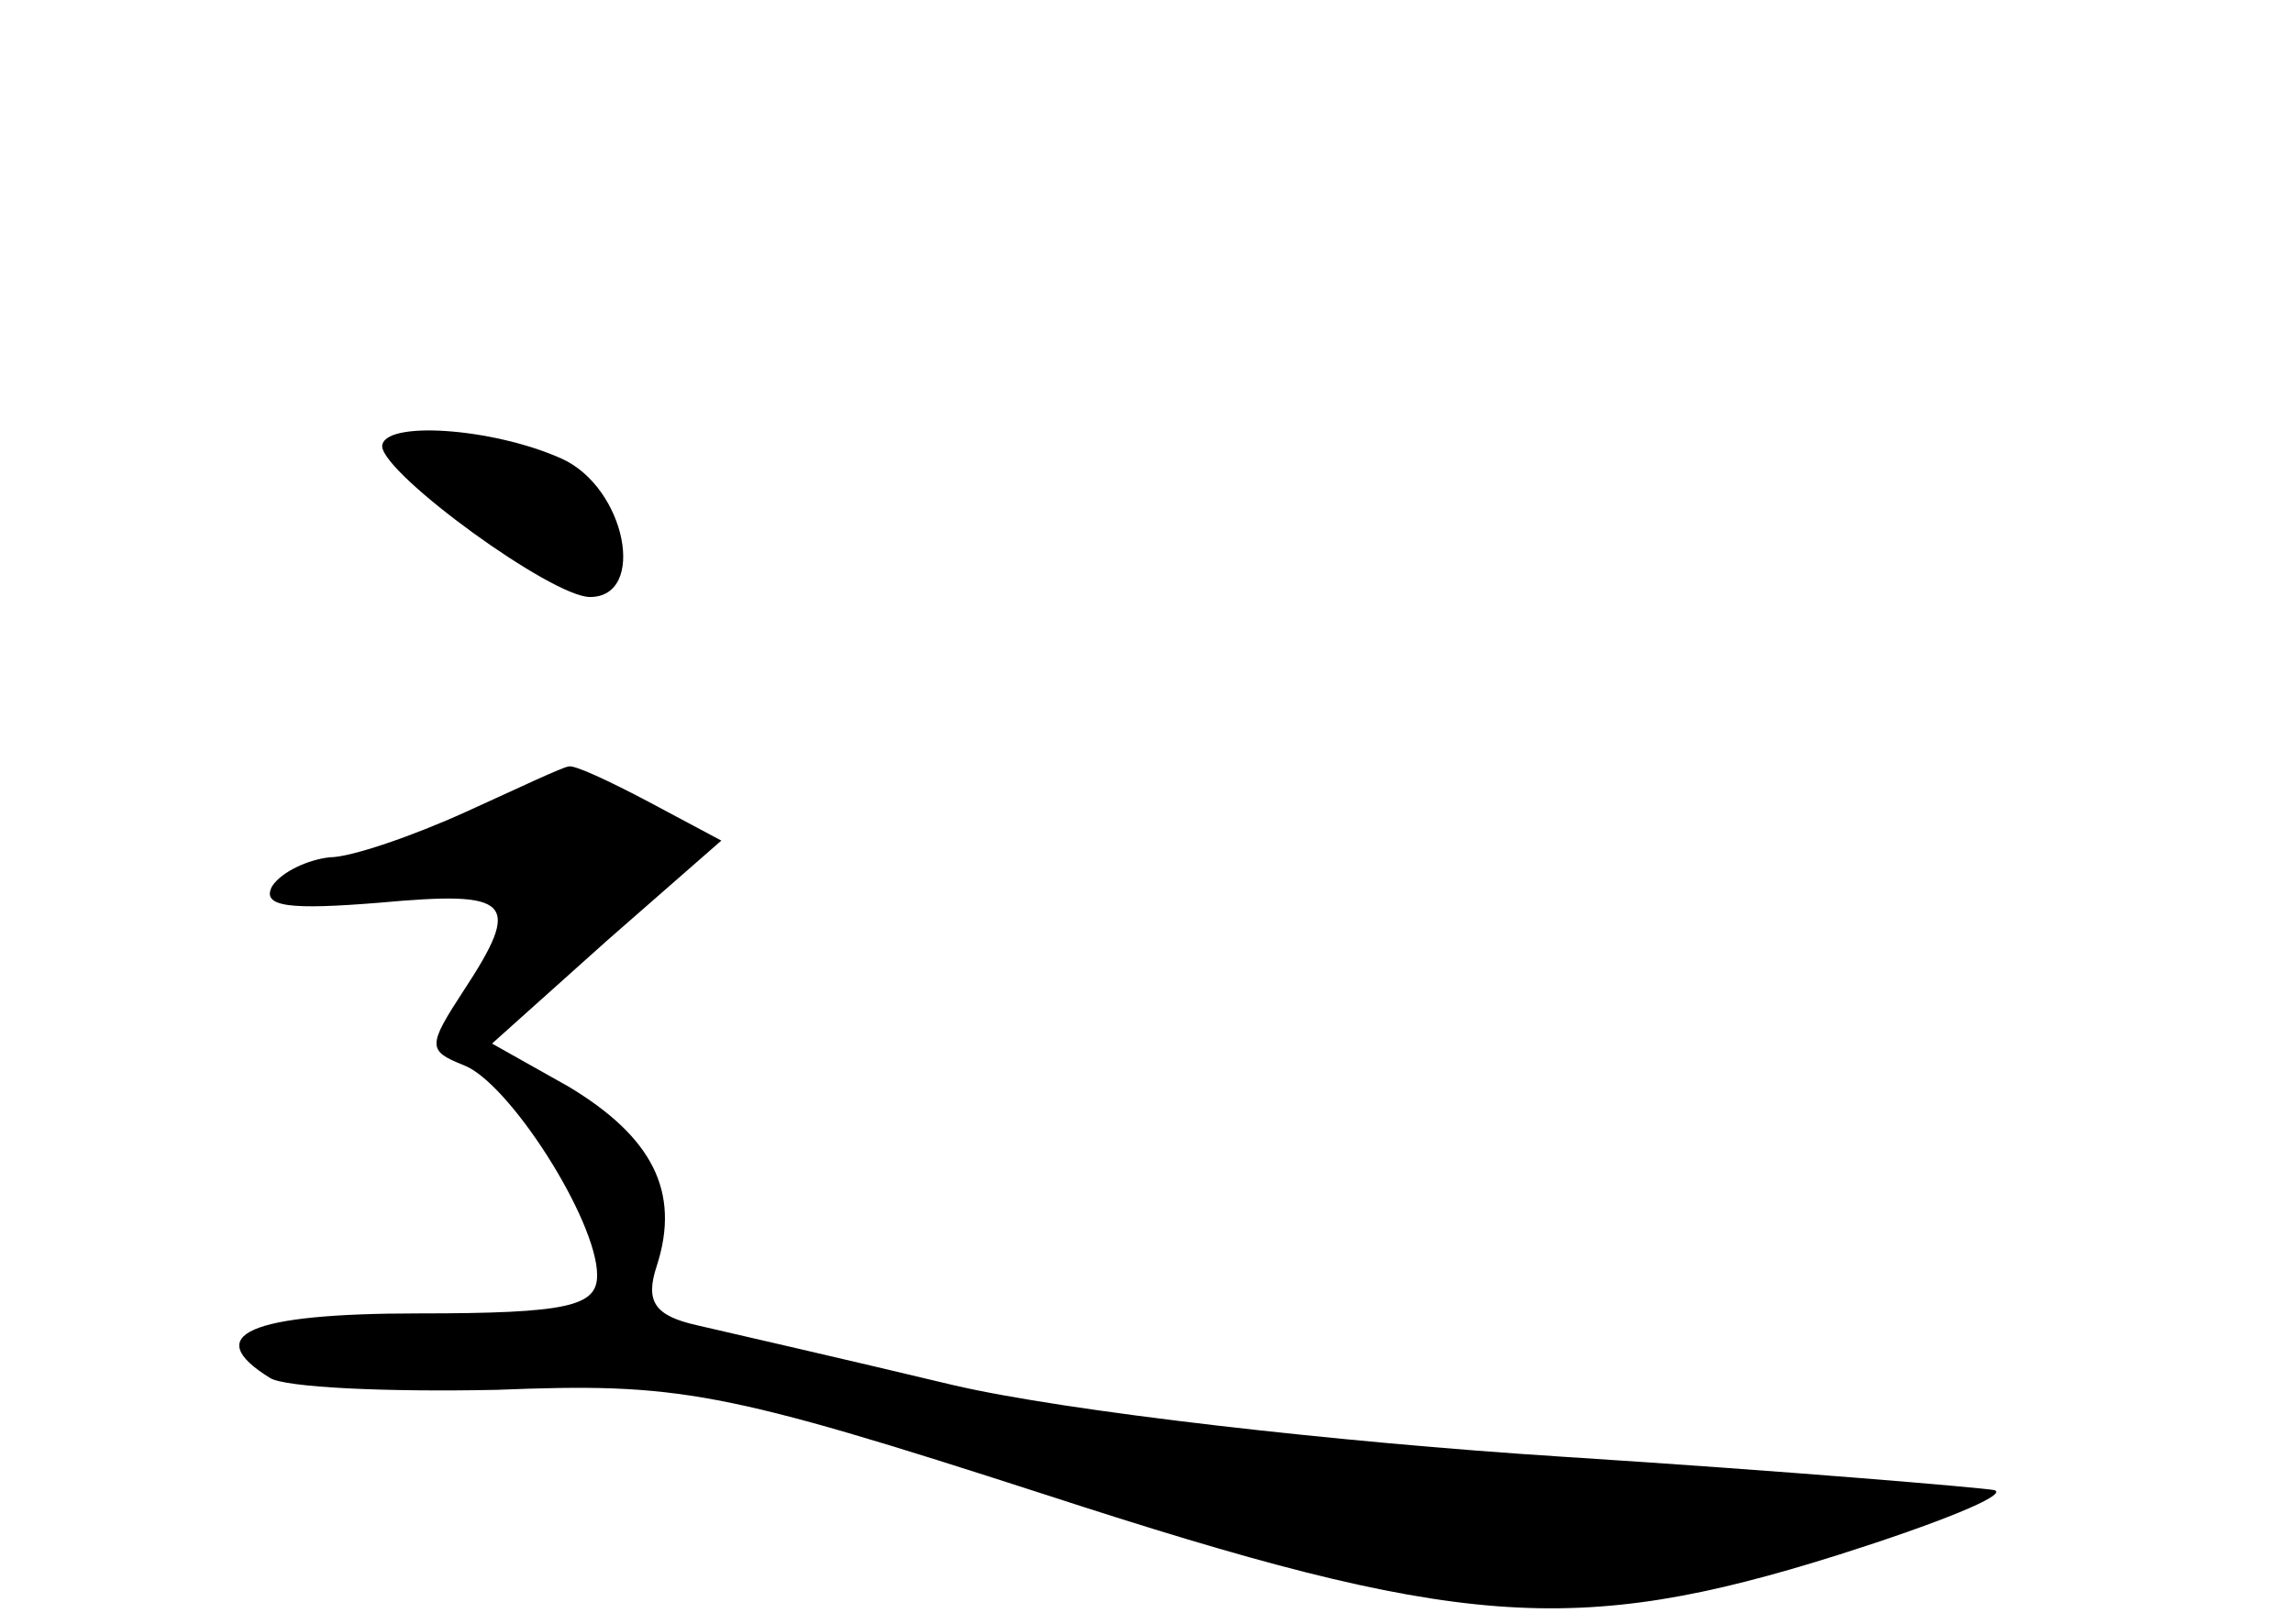 <?xml version="1.0" standalone="no"?>
<!DOCTYPE svg PUBLIC "-//W3C//DTD SVG 20010904//EN"
 "http://www.w3.org/TR/2001/REC-SVG-20010904/DTD/svg10.dtd">
<svg version="1.0" xmlns="http://www.w3.org/2000/svg"
 width="96pt" height="68pt" viewBox="0 0 96 68"
 preserveAspectRatio="xMidYMid meet">
<g transform="translate(0,68) scale(0.1,-0.1)"
fill="#000000" stroke="none">
<path d="M160 493 c1 -12 71 -63 87 -63 24 0 15 46 -12 58 -29 13 -75 16 -75
5z"/>
<path d="M195 340 c-22 -10 -48 -19 -57 -19 -9 -1 -20 -6 -24 -12 -5 -9 8 -10
45 -7 55 5 60 1 35 -37 -15 -23 -15 -25 0 -31 19 -7 56 -65 56 -88 0 -13 -12
-16 -75 -16 -71 0 -91 -9 -62 -27 6 -4 49 -6 95 -5 76 3 94 0 230 -44 172 -56
221 -60 332 -25 41 13 71 25 65 27 -5 1 -87 8 -181 14 -94 6 -208 19 -255 30
-46 11 -94 22 -107 25 -18 4 -22 10 -17 25 10 31 -2 54 -37 75 l-32 18 48 43
48 42 -30 16 c-17 9 -32 16 -34 15 -2 0 -21 -9 -43 -19z"/>
</g>
</svg>
